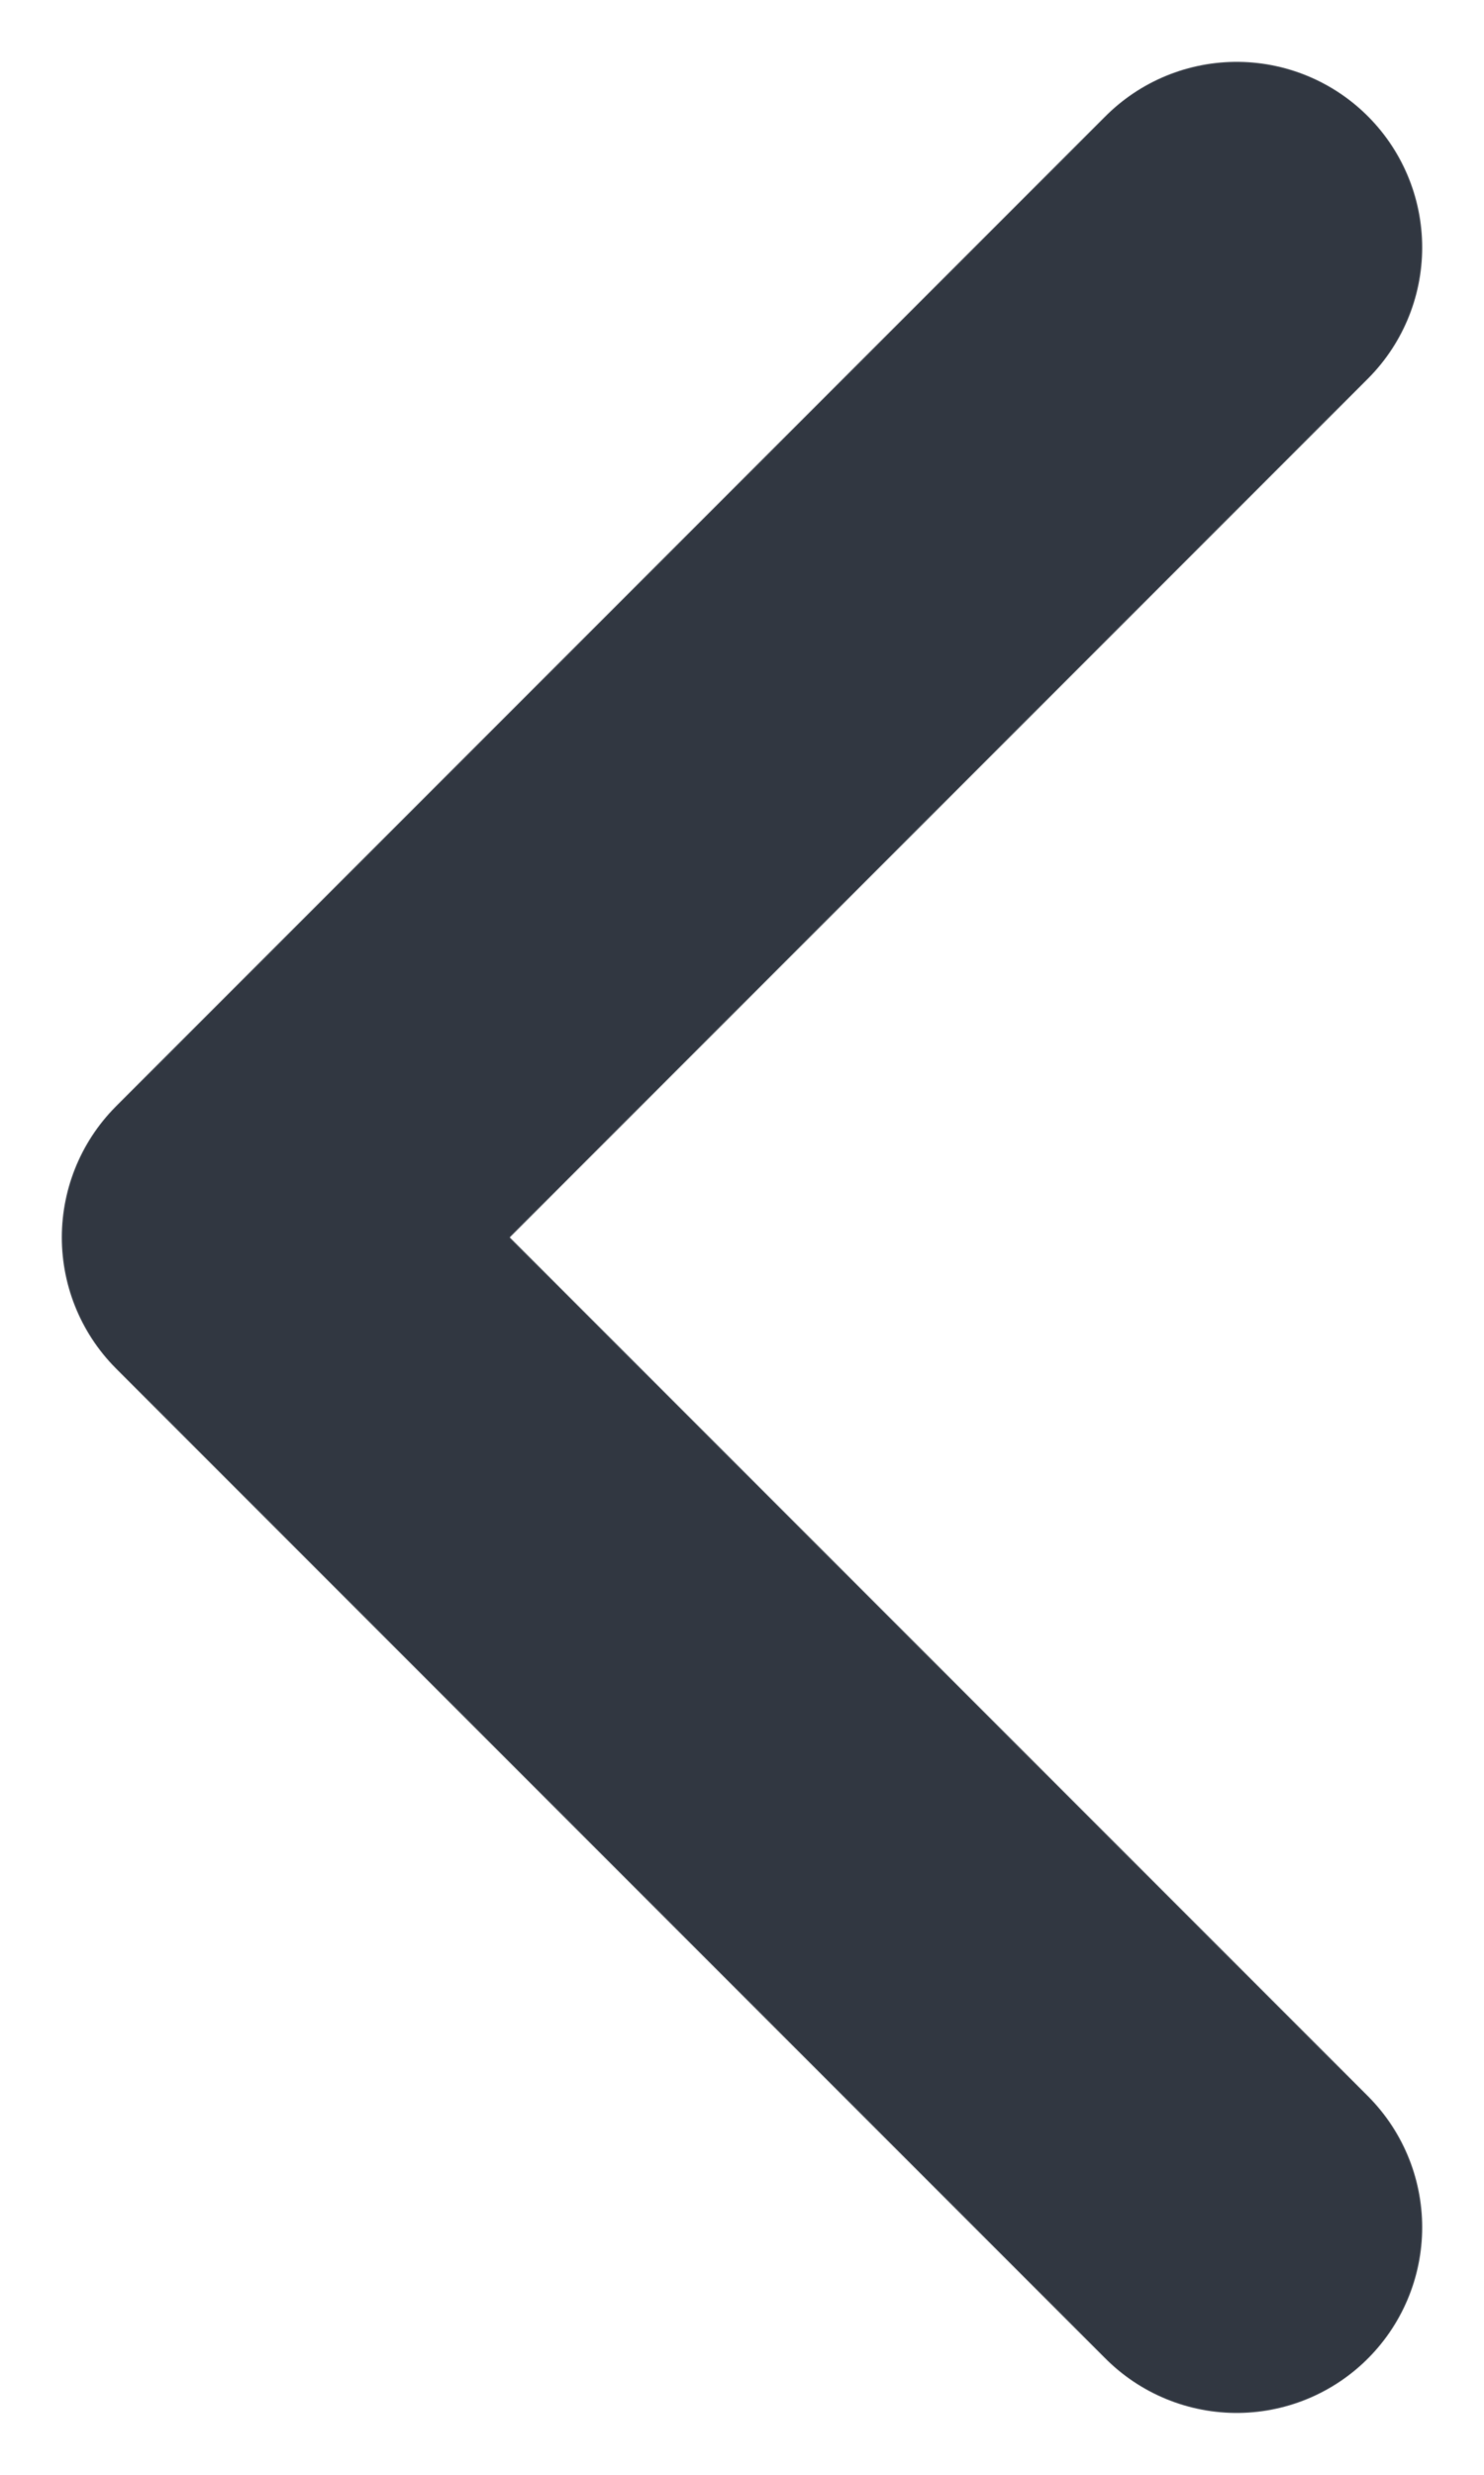 <svg width="6" height="10" viewBox="0 0 6 10" fill="none" xmlns="http://www.w3.org/2000/svg">
<path d="M5 9L1 5L5 1" stroke="#313741" stroke-width="1.5" stroke-linecap="round" stroke-linejoin="round"/>
</svg>
